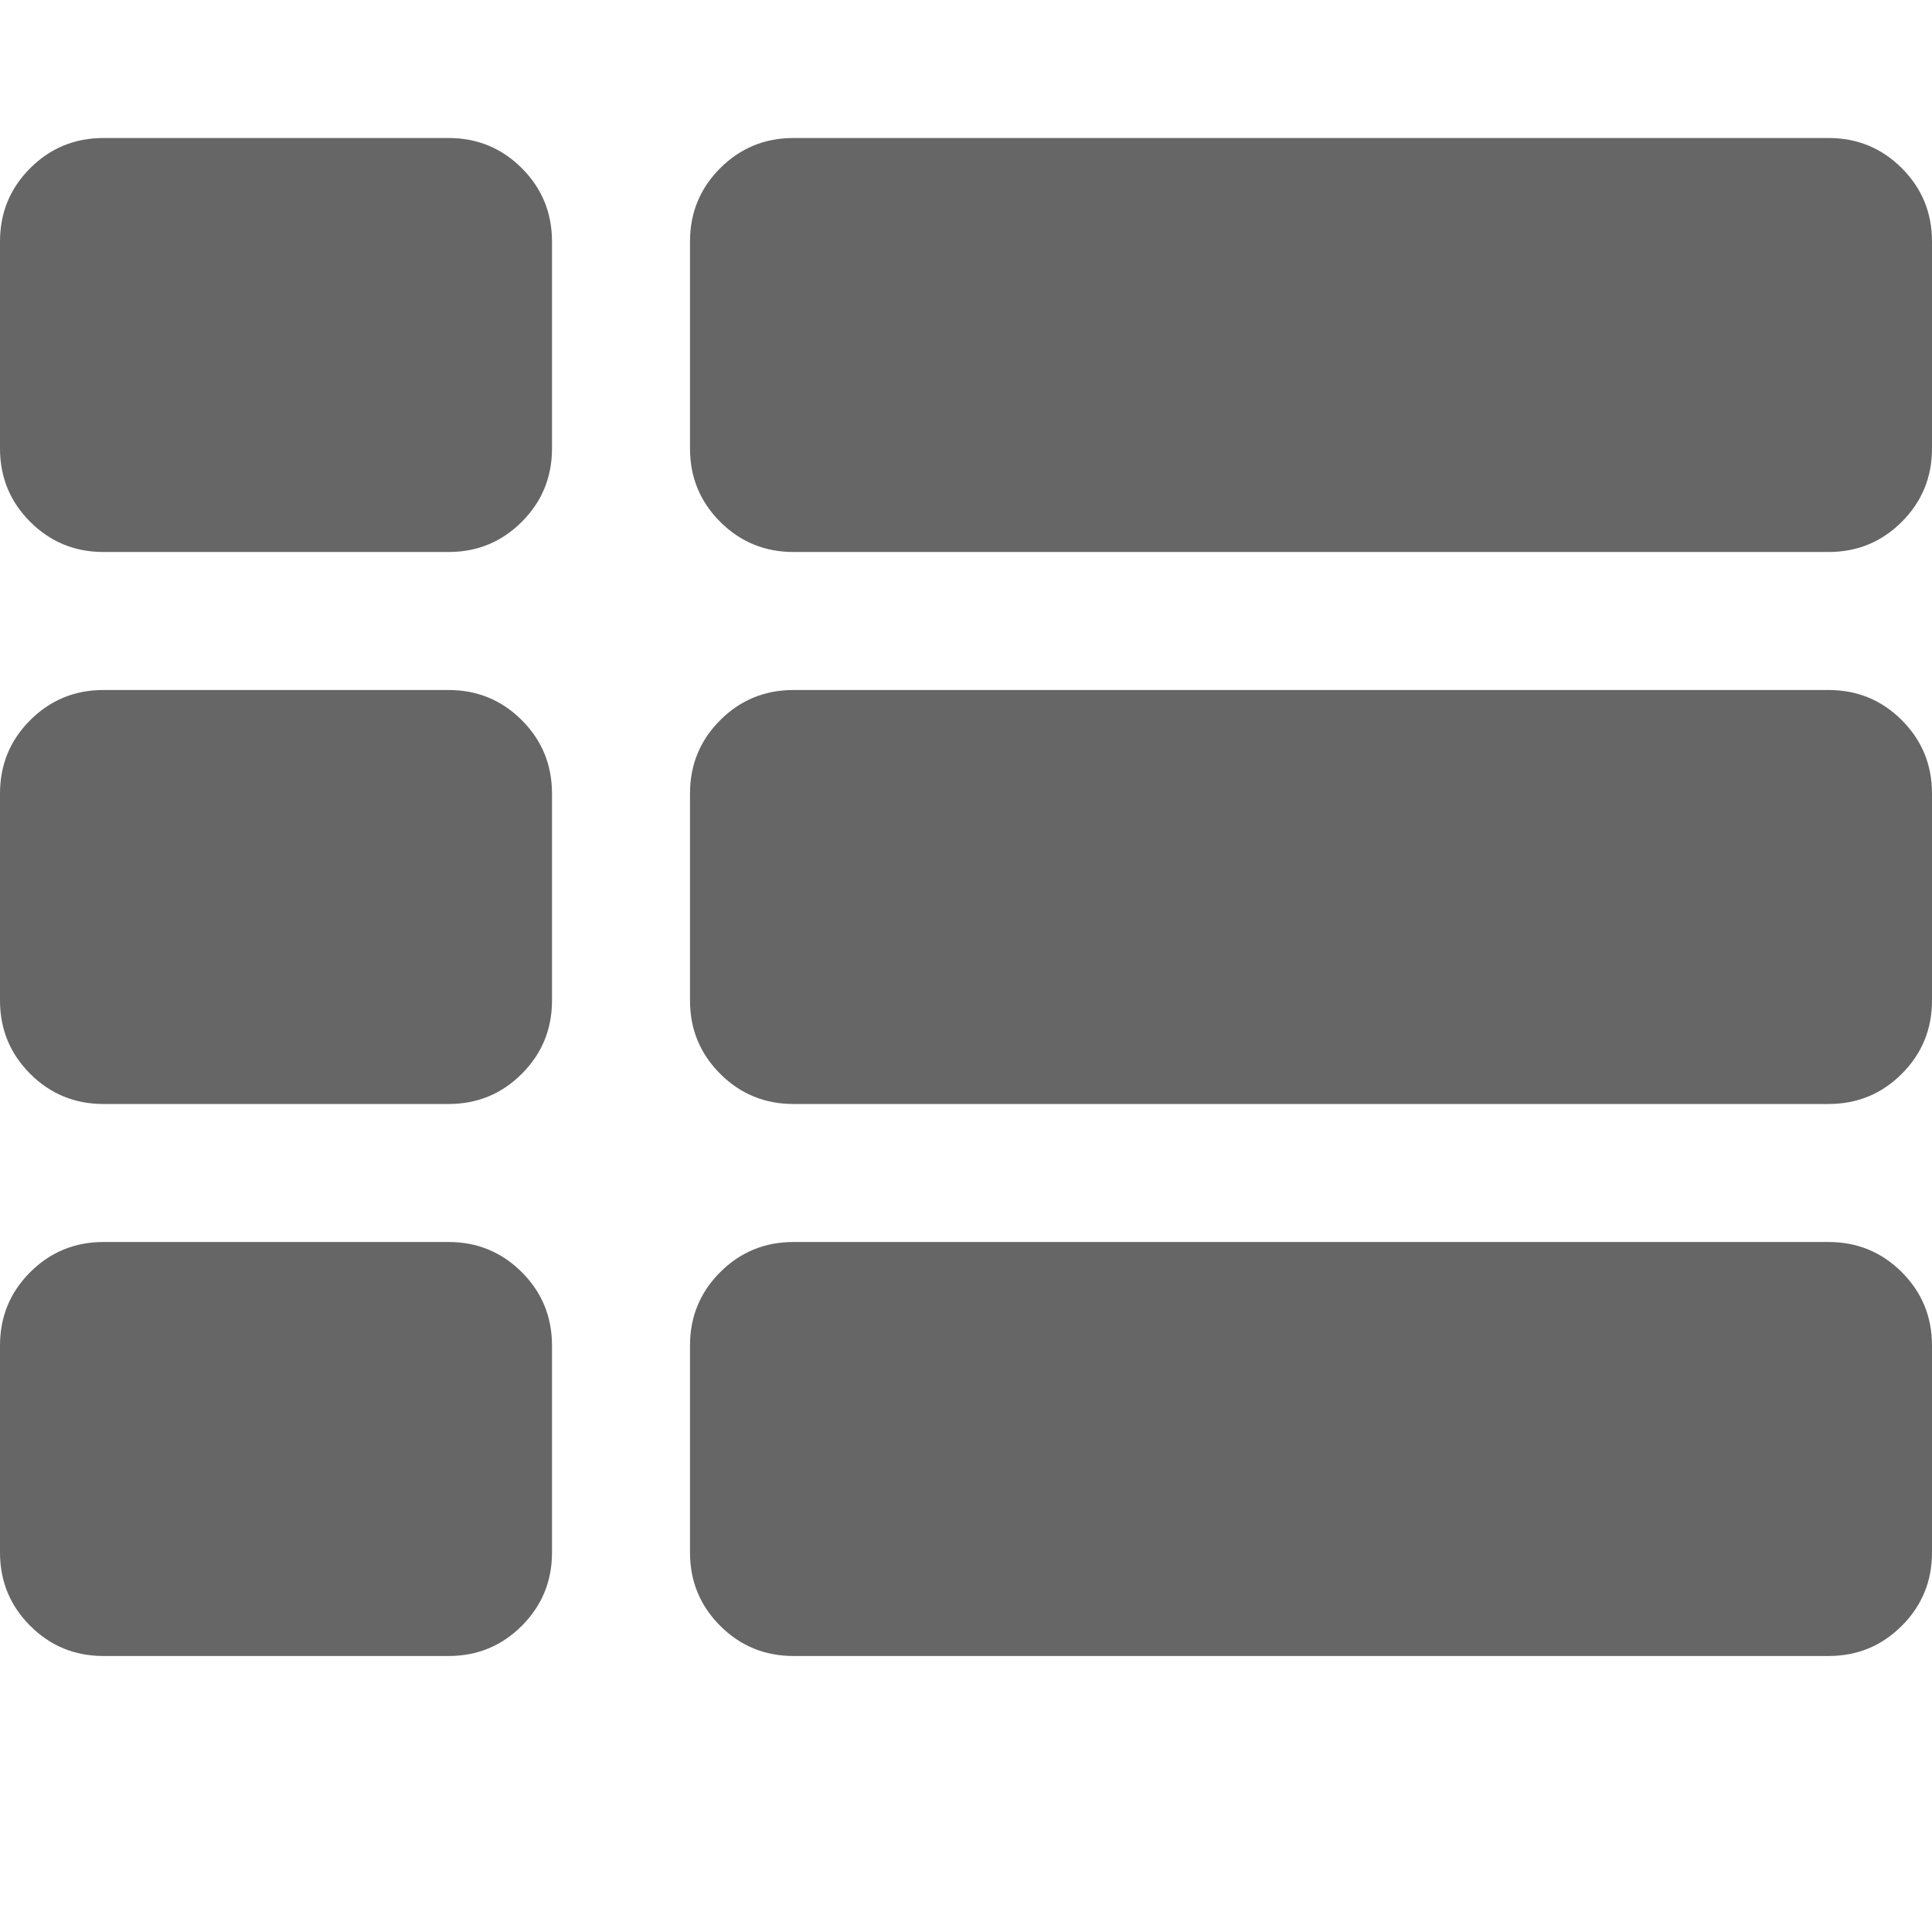 <?xml version="1.0" encoding="utf-8"?>
<!-- Generator: Adobe Illustrator 16.0.0, SVG Export Plug-In . SVG Version: 6.00 Build 0)  -->
<!DOCTYPE svg PUBLIC "-//W3C//DTD SVG 1.1//EN" "http://www.w3.org/Graphics/SVG/1.1/DTD/svg11.dtd">
<svg version="1.1" id="Layer_1" xmlns="http://www.w3.org/2000/svg" xmlns:xlink="http://www.w3.org/1999/xlink" x="0px" y="0px"
	 width="1792px" height="1792px" viewBox="0 0 1792 1792" enable-background="new 0 0 1792 1792" xml:space="preserve">
<path fill="#666666" d="M512,1248v192c0,26.667-9.333,49.333-28,68s-41.333,28-68,28H96c-26.667,0-49.333-9.333-68-28
	s-28-41.333-28-68v-192c0-26.667,9.333-49.333,28-68s41.333-28,68-28h320c26.667,0,49.333,9.333,68,28S512,1221.333,512,1248z
	 M512,736v192c0,26.667-9.333,49.333-28,68s-41.333,28-68,28H96c-26.667,0-49.333-9.333-68-28S0,954.667,0,928V736
	c0-26.667,9.333-49.333,28-68s41.333-28,68-28h320c26.667,0,49.333,9.333,68,28S512,709.333,512,736z M1792,1248v192
	c0,26.667-9.333,49.333-28,68s-41.333,28-68,28H736c-26.667,0-49.333-9.333-68-28s-28-41.333-28-68v-192
	c0-26.667,9.333-49.333,28-68s41.333-28,68-28h960c26.667,0,49.333,9.333,68,28S1792,1221.333,1792,1248z M512,224v192
	c0,26.667-9.333,49.333-28,68s-41.333,28-68,28H96c-26.667,0-49.333-9.333-68-28S0,442.667,0,416V224c0-26.667,9.333-49.333,28-68
	s41.333-28,68-28h320c26.667,0,49.333,9.333,68,28S512,197.333,512,224z M1792,736v192c0,26.667-9.333,49.333-28,68
	s-41.333,28-68,28H736c-26.667,0-49.333-9.333-68-28s-28-41.333-28-68V736c0-26.667,9.333-49.333,28-68s41.333-28,68-28h960
	c26.667,0,49.333,9.333,68,28S1792,709.333,1792,736z M1792,224v192c0,26.667-9.333,49.333-28,68s-41.333,28-68,28H736
	c-26.667,0-49.333-9.333-68-28s-28-41.333-28-68V224c0-26.667,9.333-49.333,28-68s41.333-28,68-28h960c26.667,0,49.333,9.333,68,28
	S1792,197.333,1792,224z"/>
</svg>
